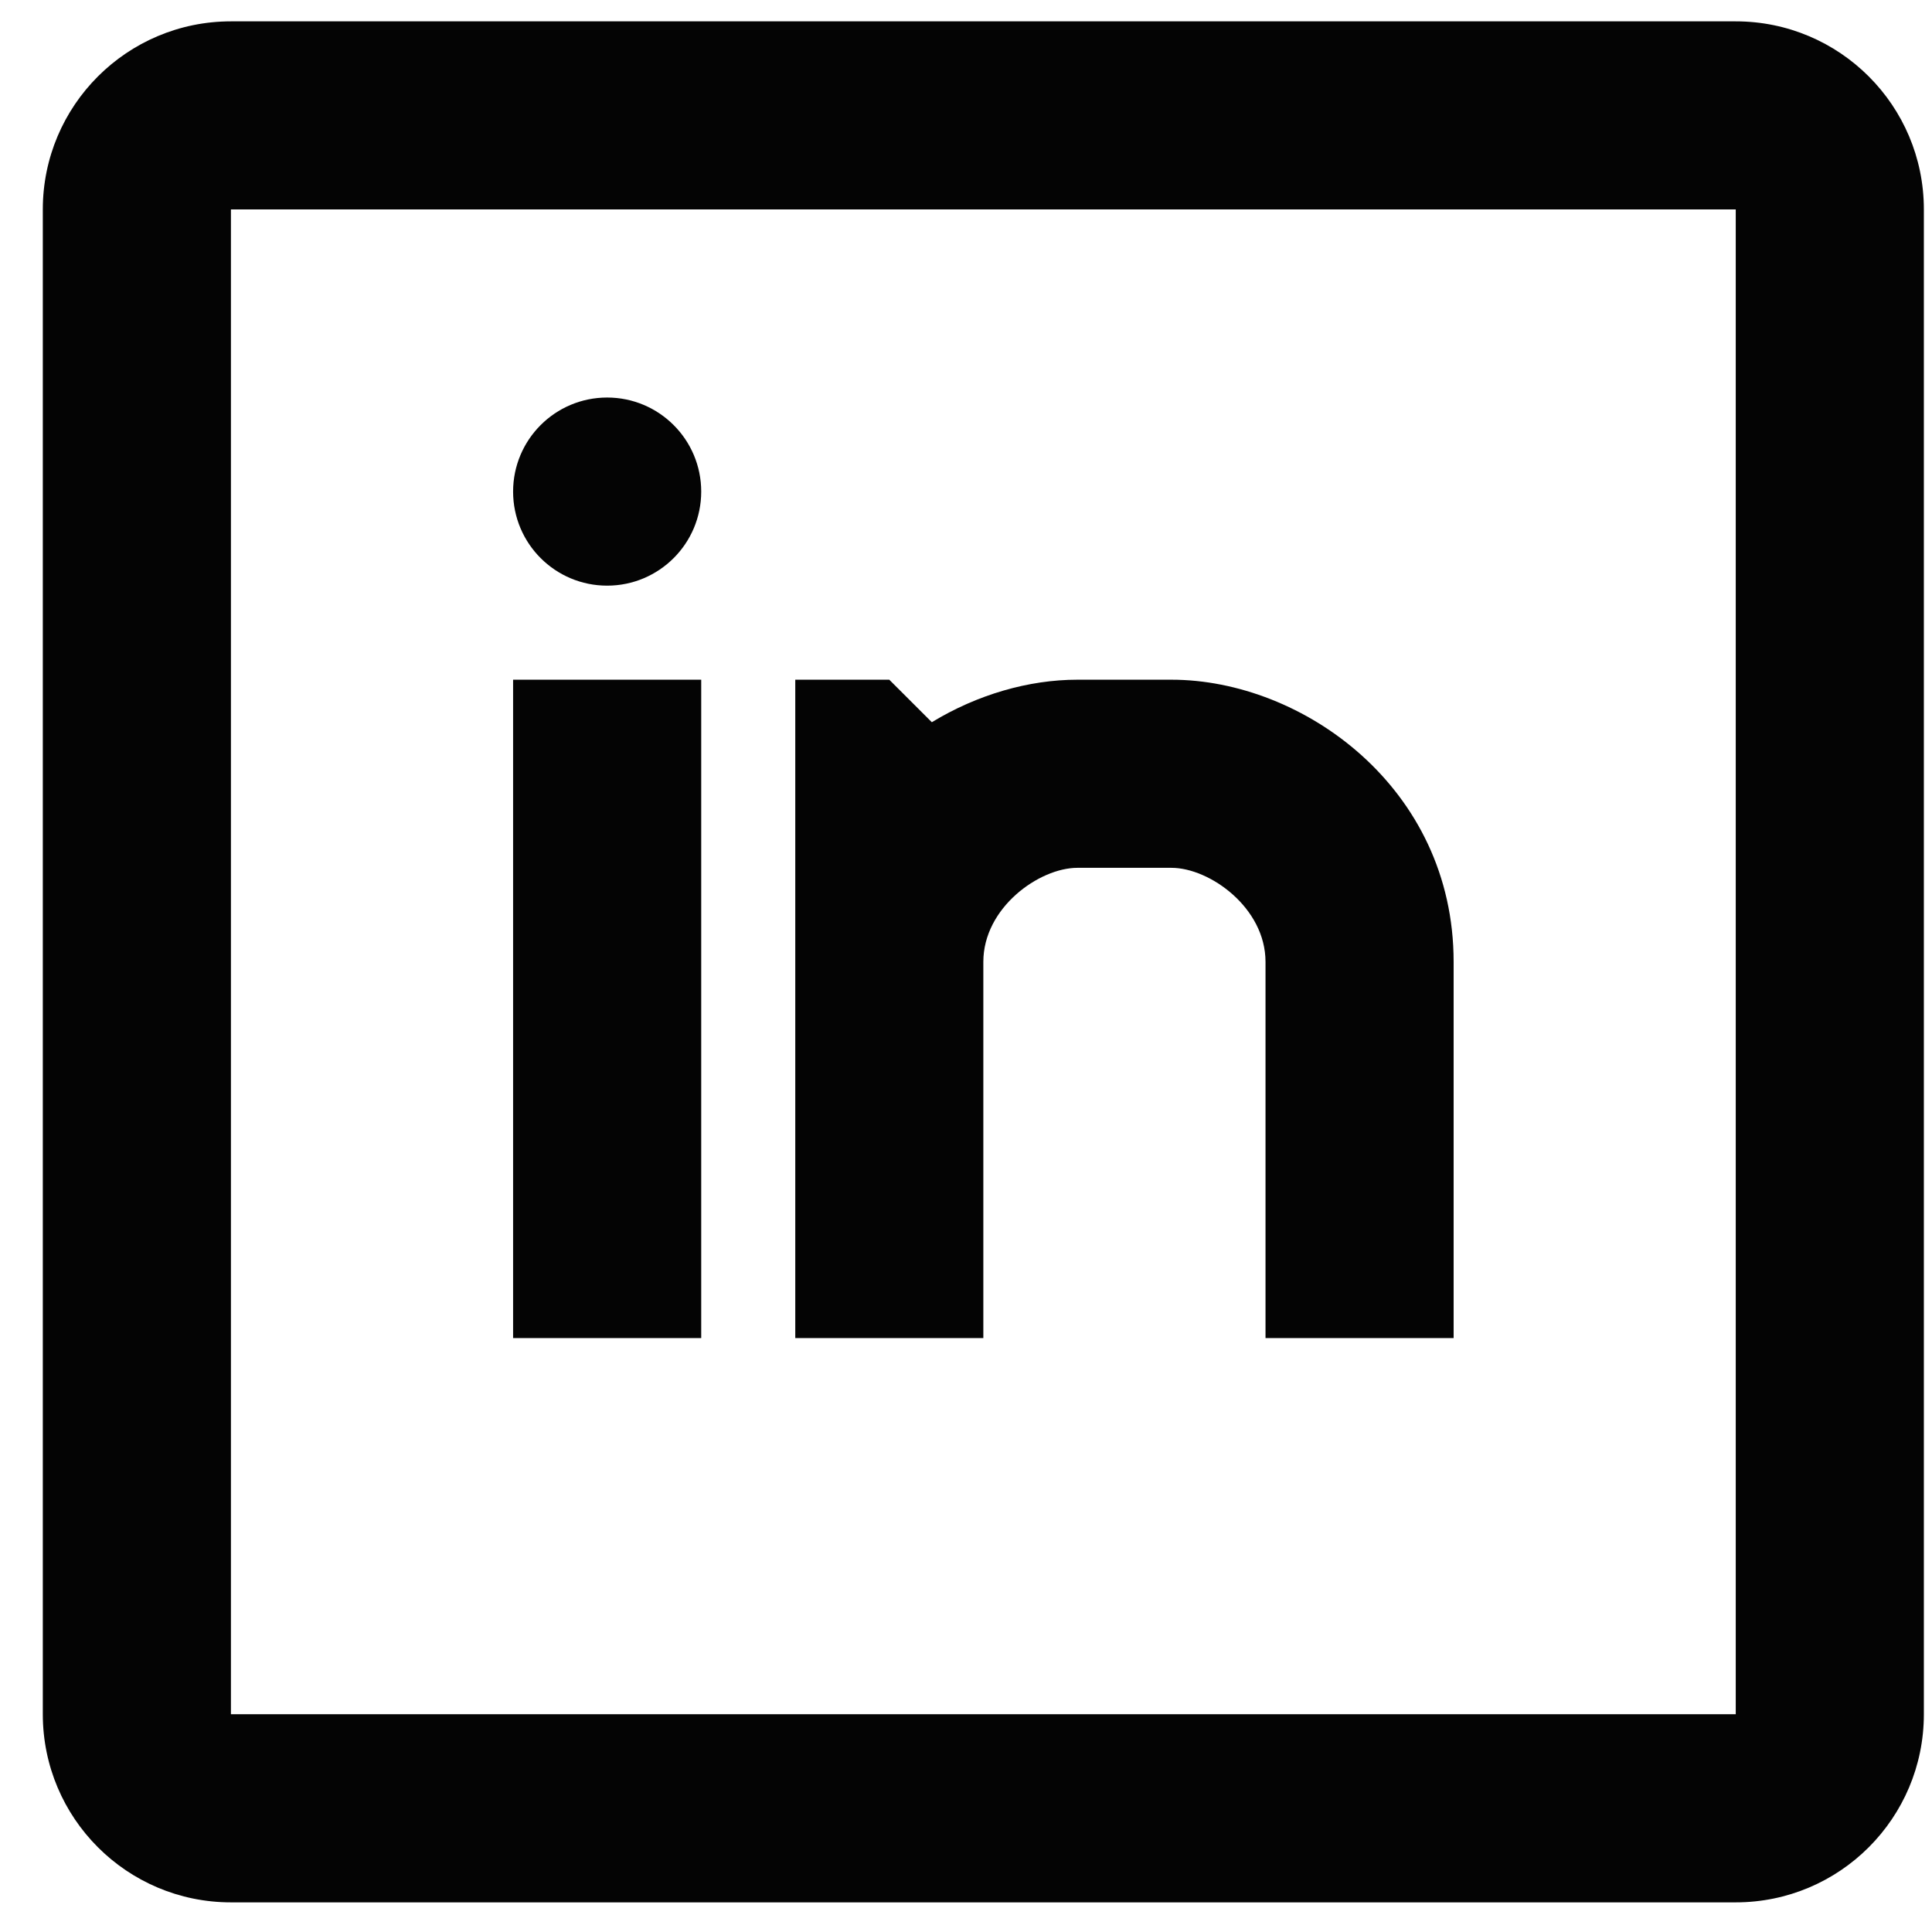 <svg width="38" height="38" viewBox="0 0 38 38" fill="none" xmlns="http://www.w3.org/2000/svg">
<path fill-rule="evenodd" clip-rule="evenodd" d="M4.542 0.42H34.14C36.183 0.42 37.84 2.076 37.84 4.119V33.717C37.84 35.761 36.183 37.417 34.14 37.417H4.542C2.499 37.417 0.842 35.761 0.842 33.717V4.119C0.842 2.076 2.499 0.42 4.542 0.42ZM4.542 4.119V33.717H34.14V4.119H4.542ZM21.191 13.369C20.233 13.369 19.221 13.662 18.328 14.205L17.491 13.369H15.642V26.318H19.341V18.918C19.341 17.853 20.44 17.069 21.191 17.069H23.041C23.792 17.069 24.891 17.853 24.891 18.918V26.318H28.591V18.918C28.591 15.491 25.62 13.369 23.041 13.369H21.191ZM11.942 11.519C12.963 11.519 13.792 10.691 13.792 9.669C13.792 8.647 12.963 7.819 11.942 7.819C10.92 7.819 10.092 8.647 10.092 9.669C10.092 10.691 10.92 11.519 11.942 11.519ZM10.092 13.369V26.318H13.792V13.369H10.092Z" fill="#040404"/>
</svg>
